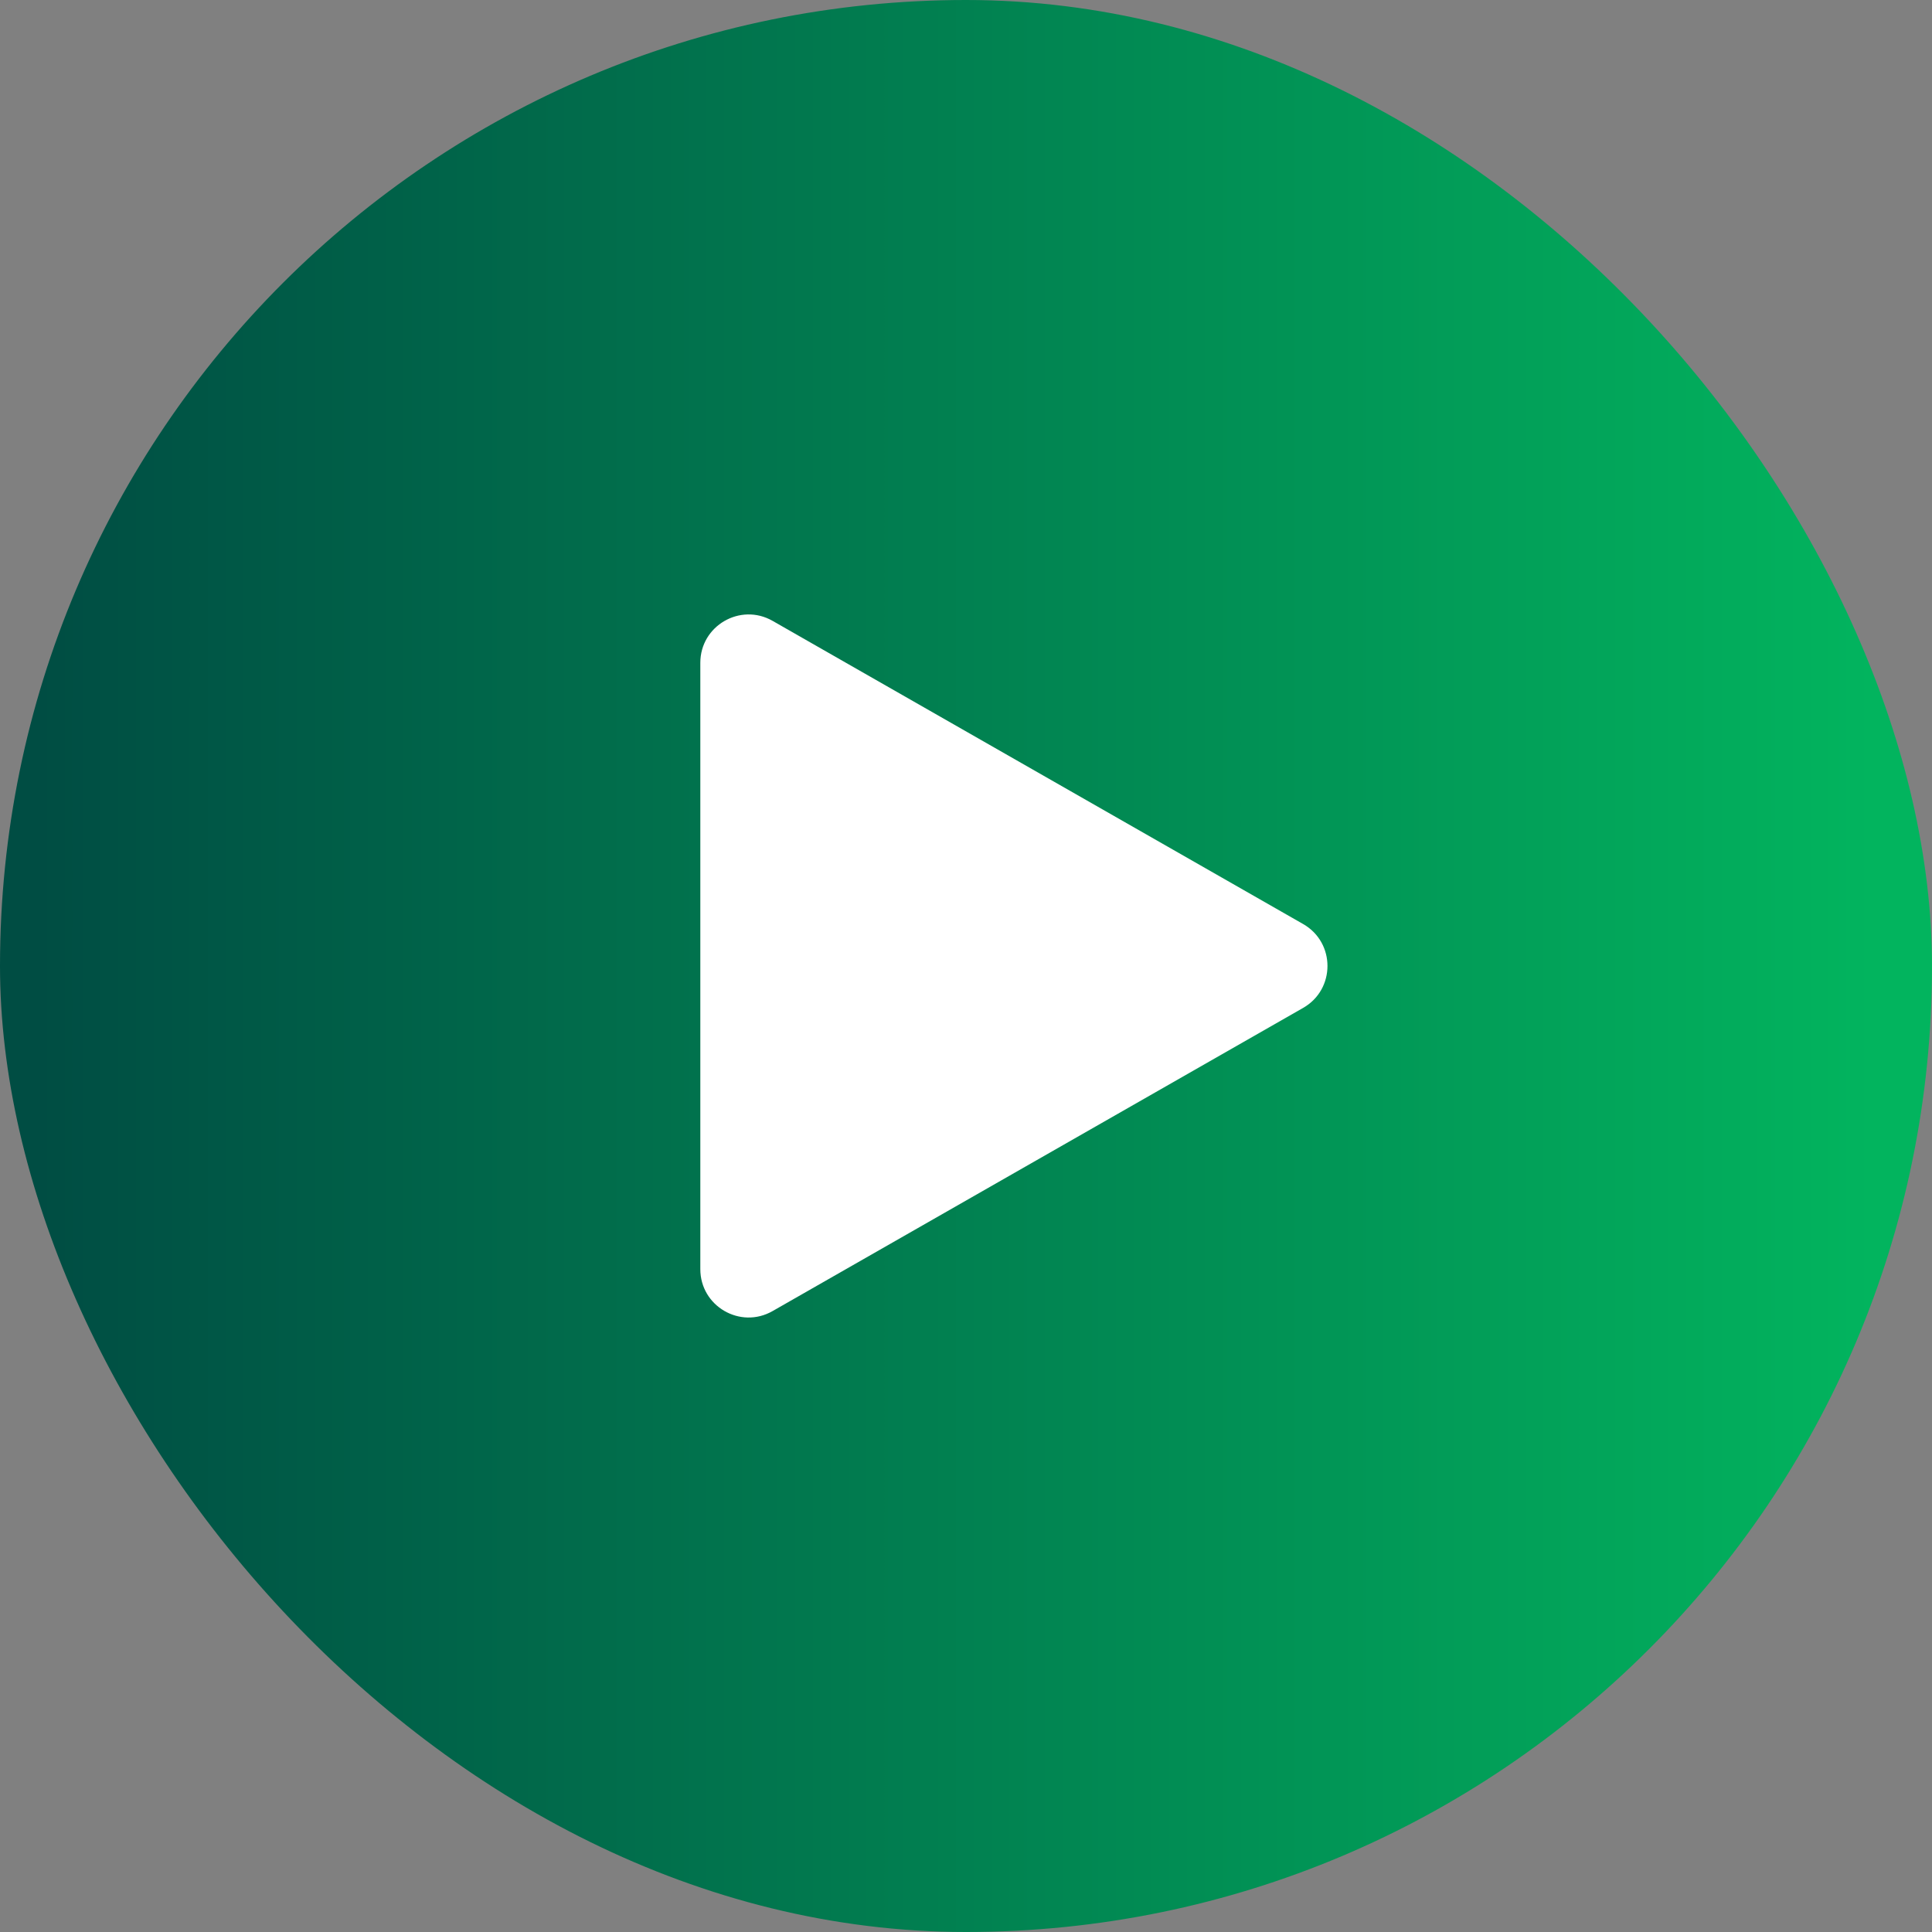 <svg width="64" height="64" viewBox="0 0 64 64" fill="none" xmlns="http://www.w3.org/2000/svg">
<rect x="0" y="0" width="64" height="64" fill="#808080" stroke="none"/>
<rect width="64" height="64" rx="32" fill="url(#paint0_linear_2104_119650)"/>
<path d="M43.168 30.61C44.243 31.224 44.243 32.774 43.168 33.388L25.593 43.431C24.526 44.041 23.199 43.271 23.199 42.042V21.956C23.199 20.728 24.526 19.958 25.593 20.567L43.168 30.61Z" fill="white"/>
<defs>
<linearGradient id="paint0_linear_2104_119650" x1="1.263" y1="41.882" x2="64" y2="41.882" gradientUnits="userSpaceOnUse">
<stop stop-color="#004D43"/>
<stop offset="0.969" stop-color="#02B45E"/>
</linearGradient>
</defs>
</svg>
